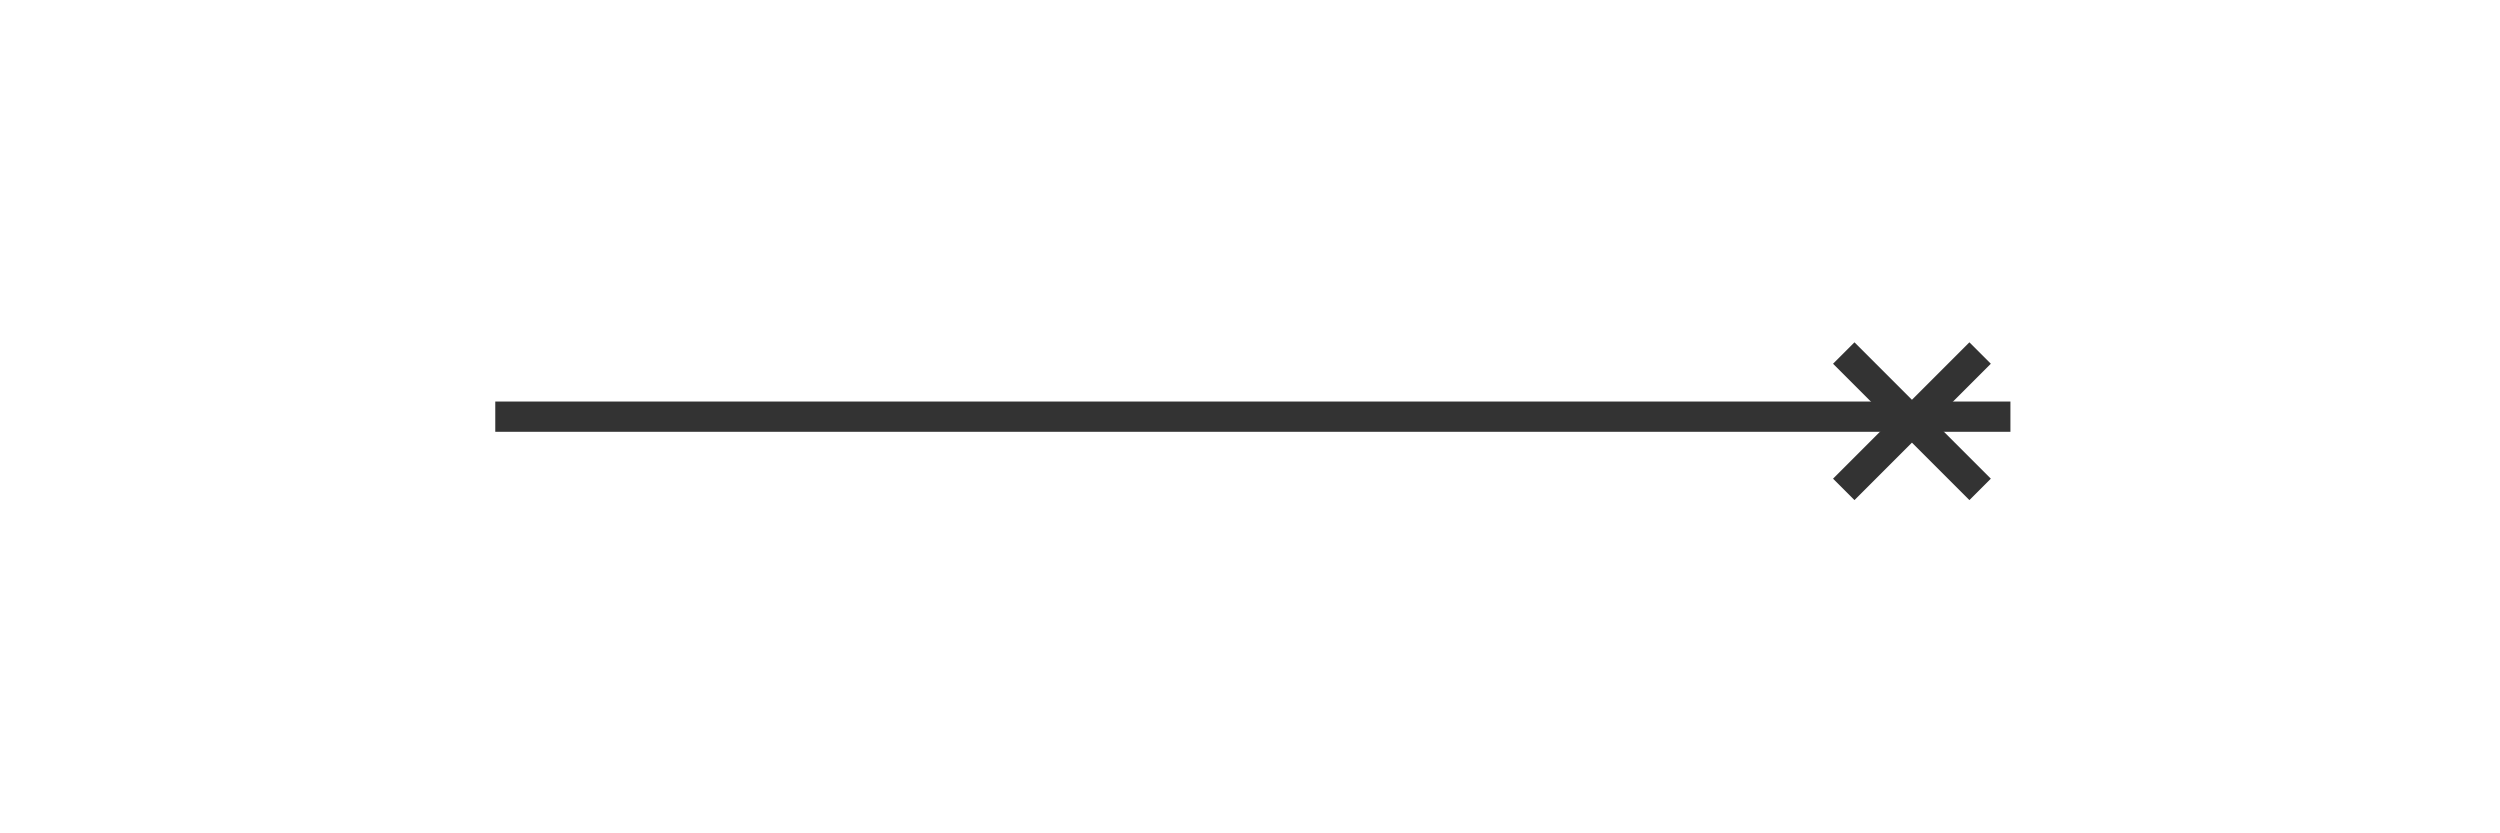 <svg aria-roledescription="flowchart-v2" role="graphics-document document" viewBox="-8 -8 164.5 55" style="max-width: 164.5px;" xmlns:xlink="http://www.w3.org/1999/xlink" xmlns="http://www.w3.org/2000/svg" width="165" id="mermaid-1701472330178" height="55" ><style fill="#333333">#mermaid-1701472330178{font-family:"trebuchet ms",verdana,arial,sans-serif;font-size:16px;fill:#333;}#mermaid-1701472330178 .error-icon{fill:#552222;}#mermaid-1701472330178 .error-text{fill:#552222;stroke:#552222;}#mermaid-1701472330178 .edge-thickness-normal{stroke-width:2px;}#mermaid-1701472330178 .edge-thickness-thick{stroke-width:3.5px;}#mermaid-1701472330178 .edge-pattern-solid{stroke-dasharray:0;}#mermaid-1701472330178 .edge-pattern-dashed{stroke-dasharray:3;}#mermaid-1701472330178 .edge-pattern-dotted{stroke-dasharray:2;}#mermaid-1701472330178 .marker{fill:#333333;stroke:#333333;}#mermaid-1701472330178 .marker.cross{stroke:#333333;}#mermaid-1701472330178 svg{font-family:"trebuchet ms",verdana,arial,sans-serif;font-size:16px;}#mermaid-1701472330178 .label{font-family:"trebuchet ms",verdana,arial,sans-serif;color:#333;}#mermaid-1701472330178 .cluster-label text{fill:#333;}#mermaid-1701472330178 .cluster-label span,#mermaid-1701472330178 p{color:#333;}#mermaid-1701472330178 .label text,#mermaid-1701472330178 span,#mermaid-1701472330178 p{fill:#333;color:#333;}#mermaid-1701472330178 .node rect,#mermaid-1701472330178 .node circle,#mermaid-1701472330178 .node ellipse,#mermaid-1701472330178 .node polygon,#mermaid-1701472330178 .node path{fill:#ECECFF;stroke:#9370DB;stroke-width:1px;}#mermaid-1701472330178 .flowchart-label text{text-anchor:middle;}#mermaid-1701472330178 .node .label{text-align:center;}#mermaid-1701472330178 .node.clickable{cursor:pointer;}#mermaid-1701472330178 .arrowheadPath{fill:#333333;}#mermaid-1701472330178 .edgePath .path{stroke:#333333;stroke-width:2.0px;}#mermaid-1701472330178 .flowchart-link{stroke:#333333;fill:none;}#mermaid-1701472330178 .edgeLabel{background-color:#e8e8e8;text-align:center;}#mermaid-1701472330178 .edgeLabel rect{opacity:0.5;background-color:#e8e8e8;fill:#e8e8e8;}#mermaid-1701472330178 .labelBkg{background-color:rgba(232, 232, 232, 0.5);}#mermaid-1701472330178 .cluster rect{fill:#ffffde;stroke:#aaaa33;stroke-width:1px;}#mermaid-1701472330178 .cluster text{fill:#333;}#mermaid-1701472330178 .cluster span,#mermaid-1701472330178 p{color:#333;}#mermaid-1701472330178 div.mermaidTooltip{position:absolute;text-align:center;max-width:200px;padding:2px;font-family:"trebuchet ms",verdana,arial,sans-serif;font-size:12px;background:hsl(80, 100%, 96.275%);border:1px solid #aaaa33;border-radius:2px;pointer-events:none;z-index:100;}#mermaid-1701472330178 .flowchartTitleText{text-anchor:middle;font-size:18px;fill:#333;}#mermaid-1701472330178 :root{--mermaid-font-family:"trebuchet ms",verdana,arial,sans-serif;}</style><g fill="#333333"><marker orient="auto" markerHeight="12" markerWidth="12" markerUnits="userSpaceOnUse" refY="5" refX="10" viewBox="0 0 10 10" class="marker flowchart" id="flowchart-pointEnd" stroke="#333333" fill="#333333"><path style="stroke-width: 1; stroke-dasharray: 1, 0;" class="arrowMarkerPath" d="M 0 0 L 10 5 L 0 10 z" stroke="#333333" fill="#333333"></path></marker><marker orient="auto" markerHeight="12" markerWidth="12" markerUnits="userSpaceOnUse" refY="5" refX="0" viewBox="0 0 10 10" class="marker flowchart" id="flowchart-pointStart" stroke="#333333" fill="#333333"><path style="stroke-width: 1; stroke-dasharray: 1, 0;" class="arrowMarkerPath" d="M 0 5 L 10 10 L 10 0 z" stroke="#333333" fill="#333333"></path></marker><marker orient="auto" markerHeight="11" markerWidth="11" markerUnits="userSpaceOnUse" refY="5" refX="11" viewBox="0 0 10 10" class="marker flowchart" id="flowchart-circleEnd" stroke="#333333" fill="#333333"><circle style="stroke-width: 1; stroke-dasharray: 1, 0;" class="arrowMarkerPath" r="5" cy="5" cx="5" stroke="#333333" fill="#333333"></circle></marker><marker orient="auto" markerHeight="11" markerWidth="11" markerUnits="userSpaceOnUse" refY="5" refX="-1" viewBox="0 0 10 10" class="marker flowchart" id="flowchart-circleStart" stroke="#333333" fill="#333333"><circle style="stroke-width: 1; stroke-dasharray: 1, 0;" class="arrowMarkerPath" r="5" cy="5" cx="5" stroke="#333333" fill="#333333"></circle></marker><marker orient="auto" markerHeight="11" markerWidth="11" markerUnits="userSpaceOnUse" refY="5.2" refX="12" viewBox="0 0 11 11" class="marker cross flowchart" id="flowchart-crossEnd" stroke="#333333" fill="#333333"><path style="stroke-dasharray: 1, 0;" class="arrowMarkerPath" d="M 1,1 l 9,9 M 10,1 l -9,9" stroke="#333333" fill="#333333" stroke-width="2px"></path></marker><marker orient="auto" markerHeight="11" markerWidth="11" markerUnits="userSpaceOnUse" refY="5.2" refX="-1" viewBox="0 0 11 11" class="marker cross flowchart" id="flowchart-crossStart" stroke="#333333" fill="#333333"><path style="stroke-dasharray: 1, 0;" class="arrowMarkerPath" d="M 1,1 l 9,9 M 10,1 l -9,9" stroke="#333333" fill="#333333" stroke-width="2px"></path></marker><g class="root" fill="#333333"><g class="clusters" fill="#333333"></g><g class="edgePaths" fill="#333333"><path marker-end="url(#flowchart-crossEnd)" style="" class="edge-thickness-normal edge-pattern-solid flowchart-link LS-A LE-B" id="L-A-B-0" d="M24.438,19.5L28.604,19.5C32.771,19.5,41.104,19.5,49.438,19.5C57.771,19.5,66.104,19.5,74.438,19.5C82.771,19.5,91.104,19.5,99.438,19.5C107.771,19.5,116.104,19.5,120.271,19.5L124.438,19.5" stroke="#333333" fill="none" stroke-width="2px"></path></g></g></g></svg>